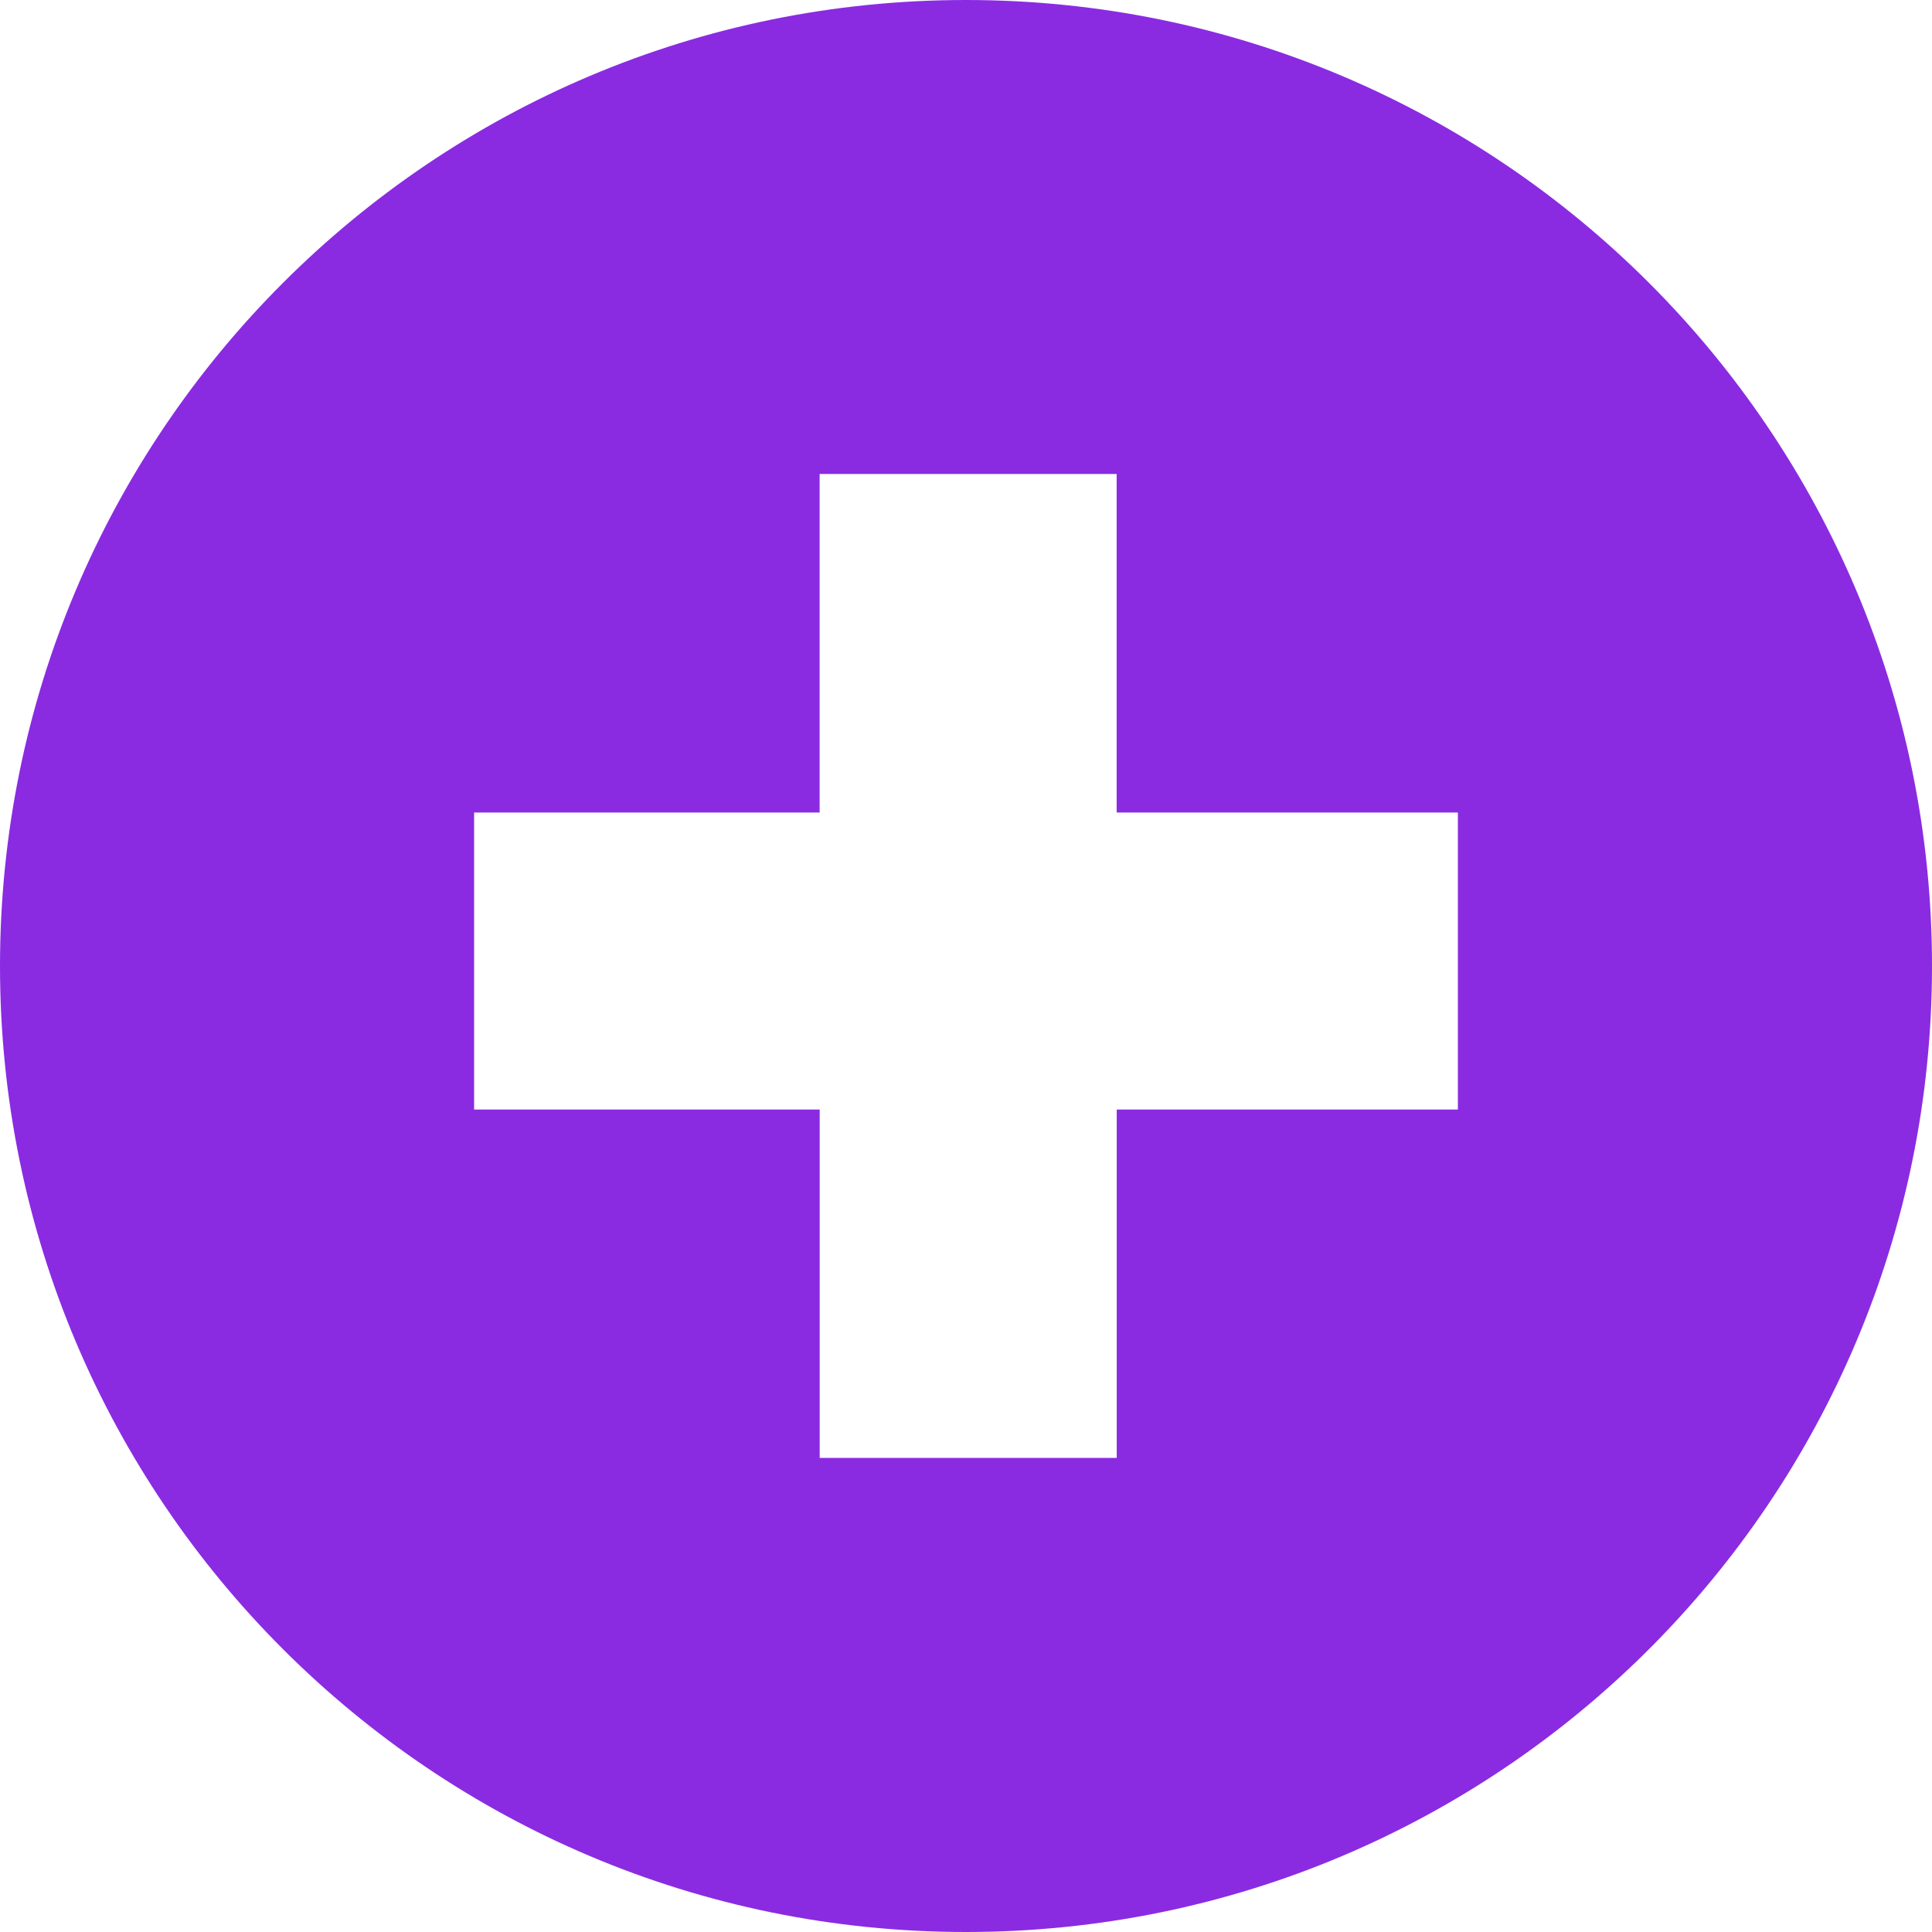 <svg fill="#8A2BE2"
    xmlns="http://www.w3.org/2000/svg" viewBox="0 0 27.963 27.963" style="enable-background:new 0 0 27.963 27.963" xml:space="preserve">
    <path d="M13.98 0C6.259 0 0 6.26 0 13.982s6.259 13.981 13.98 13.981c7.725 0 13.983-6.26 13.983-13.981C27.963 6.26 21.705 0 13.98 0zm7.122 16.059h-4.939v5.042h-4.299v-5.042H6.862V11.76h5.001v-4.9h4.299v4.9h4.939v4.299h.001z"/>
</svg>
